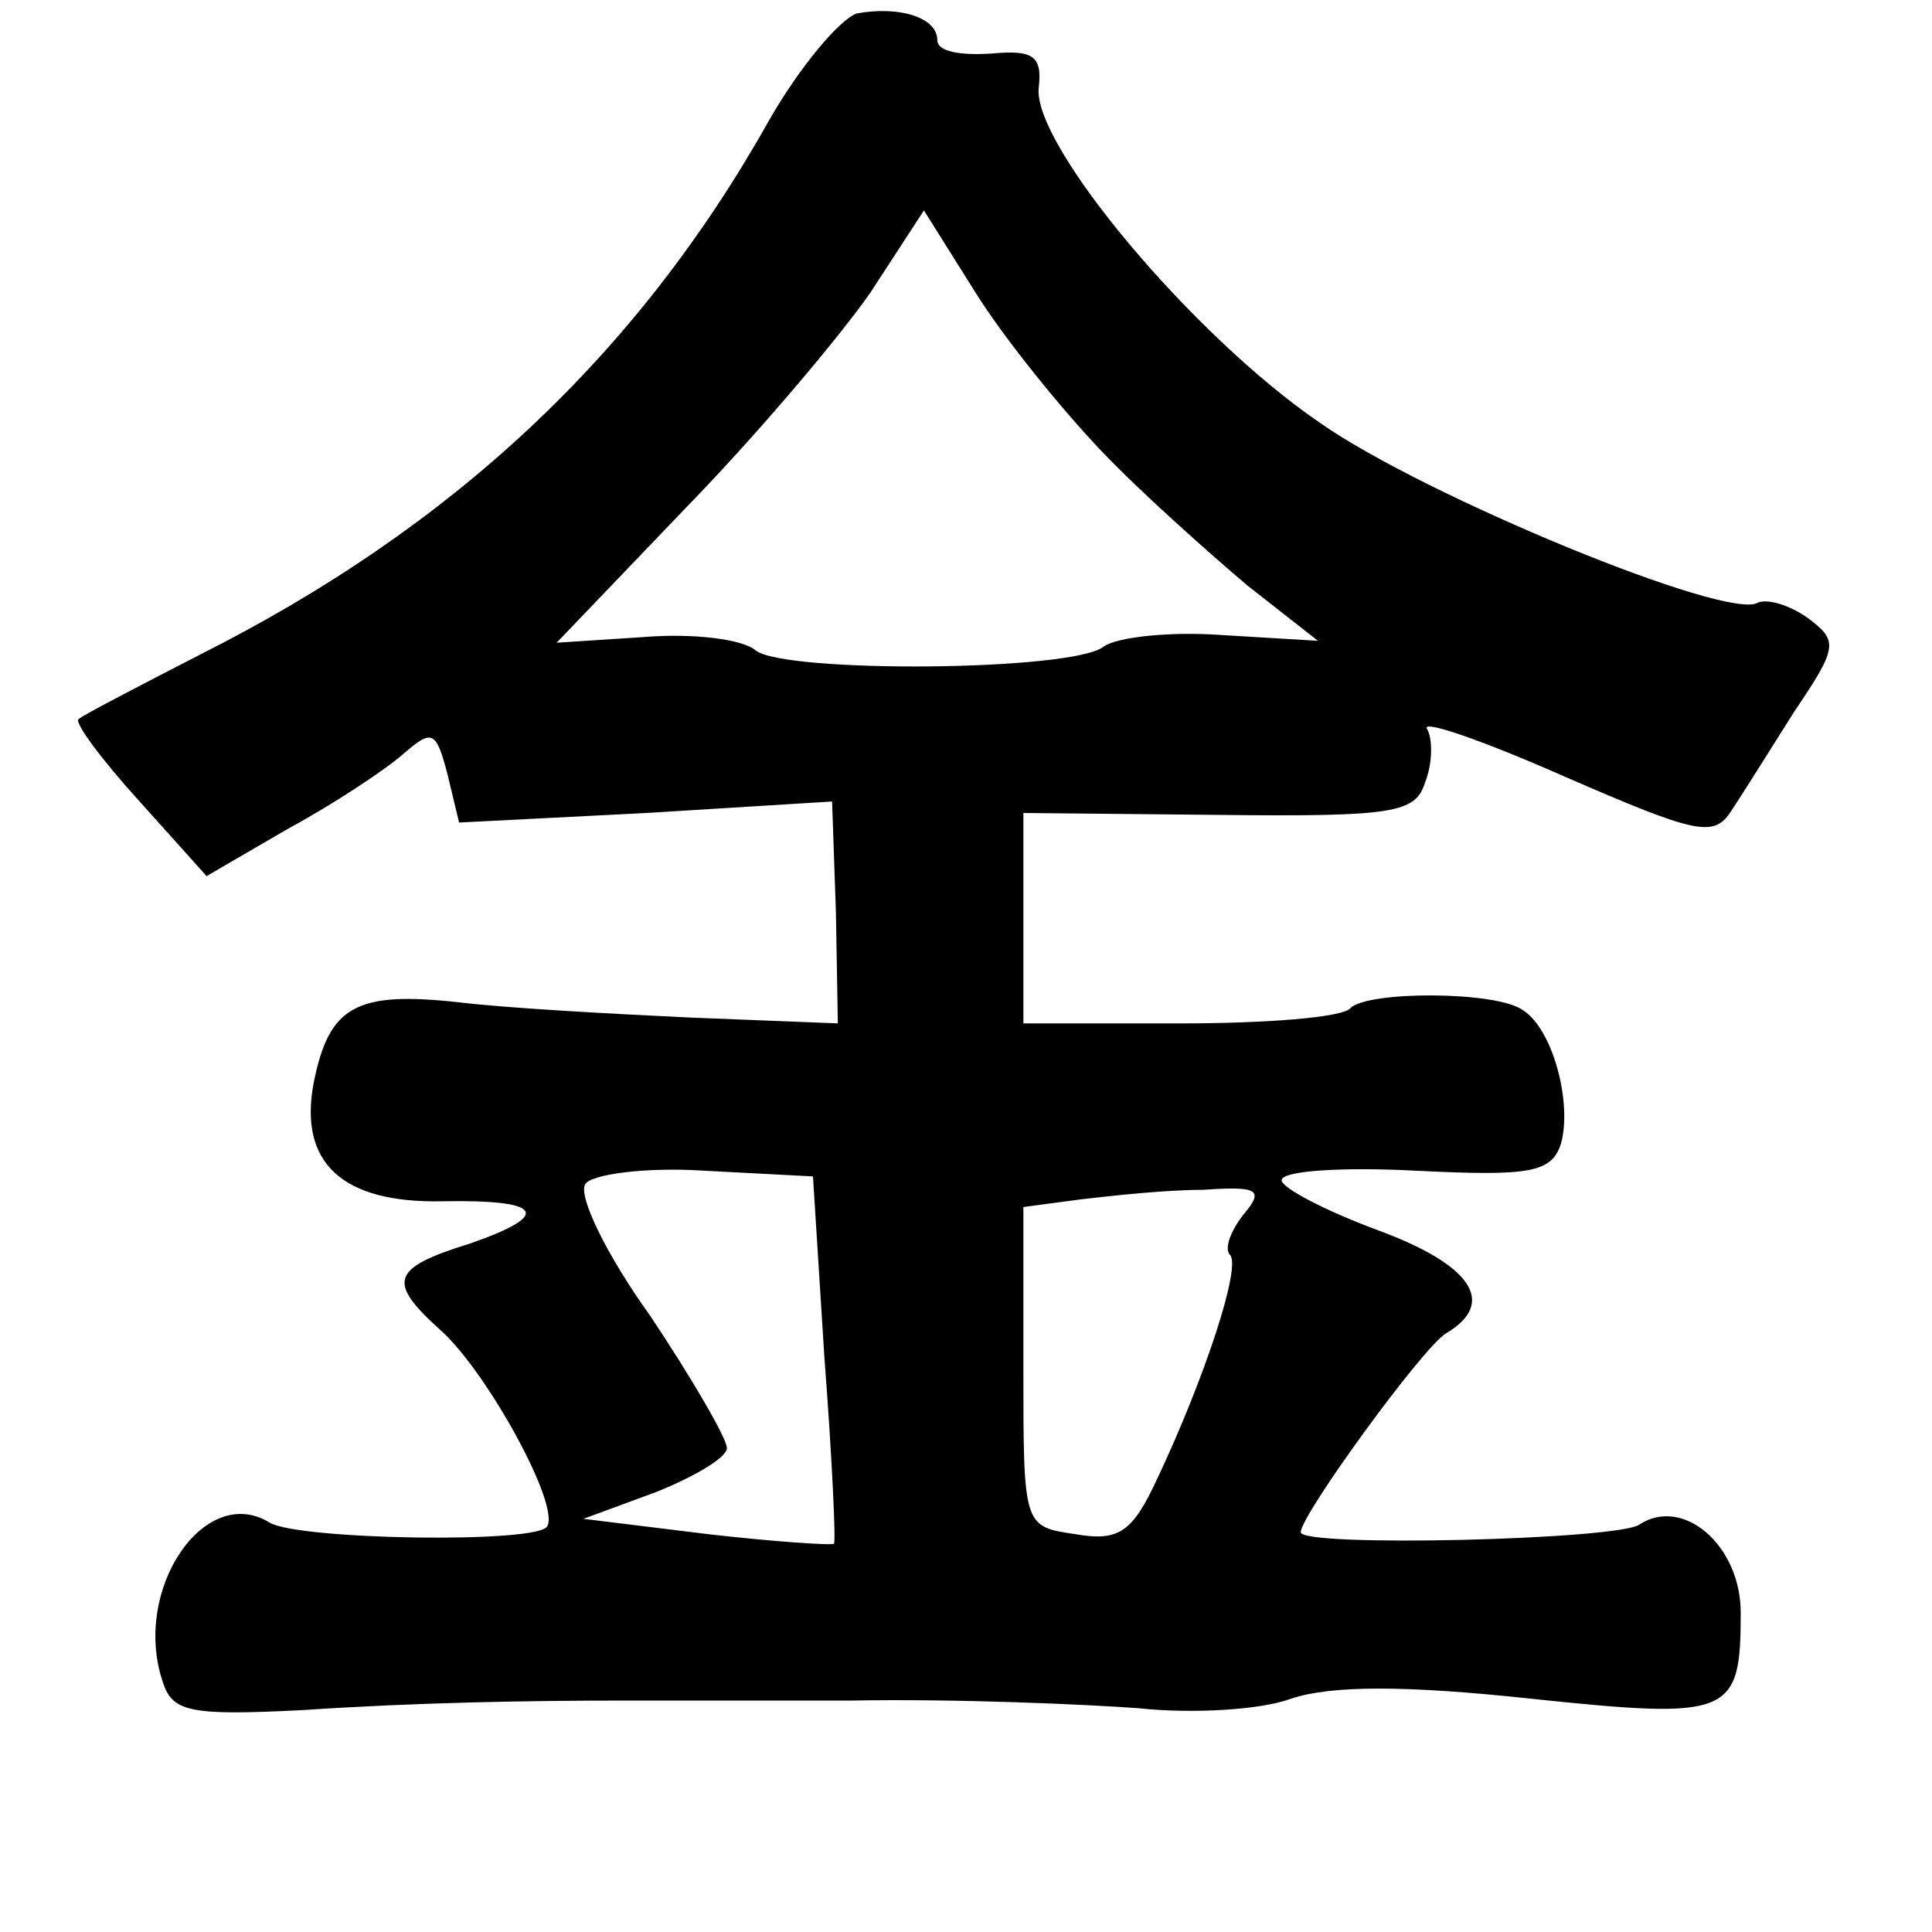 <?xml version="1.0" standalone="no"?>
<!DOCTYPE svg PUBLIC "-//W3C//DTD SVG 20010904//EN"
 "http://www.w3.org/TR/2001/REC-SVG-20010904/DTD/svg10.dtd">
<svg version="1.0" xmlns="http://www.w3.org/2000/svg"
 width="101pt" height="101pt" viewBox="0 0 101 101"
 preserveAspectRatio="xMidYMid meet">
<g transform="translate(0,101) scale(0.1,-0.1)"
fill="#000000" stroke="none">
<path d="M448 1003 c-9 -3 -30 -28 -46 -56 -69 -123 -166 -213 -297 -279 -33
-17 -62 -32 -64 -34 -2 -2 12 -21 32 -43 l35 -39 43 25 c24 13 51 31 60 39 15
13 17 12 23 -11 l6 -25 98 5 97 6 2 -58 1 -58 -76 3 c-43 2 -97 5 -122 8 -54
6 -68 -2 -76 -42 -8 -42 15 -63 67 -62 53 1 58 -7 15 -22 -42 -13 -44 -20 -15
-46 24 -22 62 -91 55 -102 -5 -9 -130 -7 -145 2 -34 21 -72 -35 -56 -83 5 -16
14 -18 73 -15 60 4 118 5 170 5 9 0 62 0 117 0 55 1 123 -2 150 -4 28 -3 64
-1 80 5 21 7 60 7 125 0 105 -11 110 -9 110 45 0 35 -30 61 -53 46 -11 -8
-177 -12 -177 -4 0 9 64 97 76 104 27 16 13 36 -36 54 -27 10 -50 22 -50 26 0
5 32 7 70 5 60 -3 71 -1 76 14 6 21 -4 60 -20 70 -14 10 -81 10 -90 1 -4 -5
-45 -8 -89 -8 l-82 0 0 55 0 55 102 -1 c92 -1 103 1 108 17 4 10 4 23 1 28 -3
5 29 -6 72 -25 69 -30 78 -32 87 -18 6 9 21 33 33 52 23 34 23 37 7 49 -10 7
-21 10 -26 8 -15 -10 -175 56 -229 94 -66 45 -150 145 -147 175 2 17 -3 20
-25 18 -16 -1 -28 1 -28 7 0 12 -20 18 -42 14z m128 -229 c21 -22 56 -53 76
-70 l37 -29 -50 3 c-27 2 -55 -1 -62 -6 -16 -13 -167 -14 -182 -2 -7 6 -33 9
-58 7 l-46 -3 68 71 c37 38 80 89 96 112 l28 43 27 -43 c15 -24 45 -61 66 -83z
m-145 -474 c4 -52 6 -96 5 -97 -1 -1 -31 1 -66 5 l-65 8 38 14 c20 8 37 18 37
23 0 5 -18 36 -40 69 -23 32 -38 63 -34 69 3 5 31 9 62 7 l57 -3 6 -95z m219
75 c-7 -9 -10 -18 -7 -21 6 -6 -13 -64 -38 -117 -13 -28 -20 -33 -43 -29 -27
4 -27 4 -27 87 l0 84 30 4 c17 2 45 5 64 5 29 2 32 0 21 -13z"/>
</g>
</svg>

